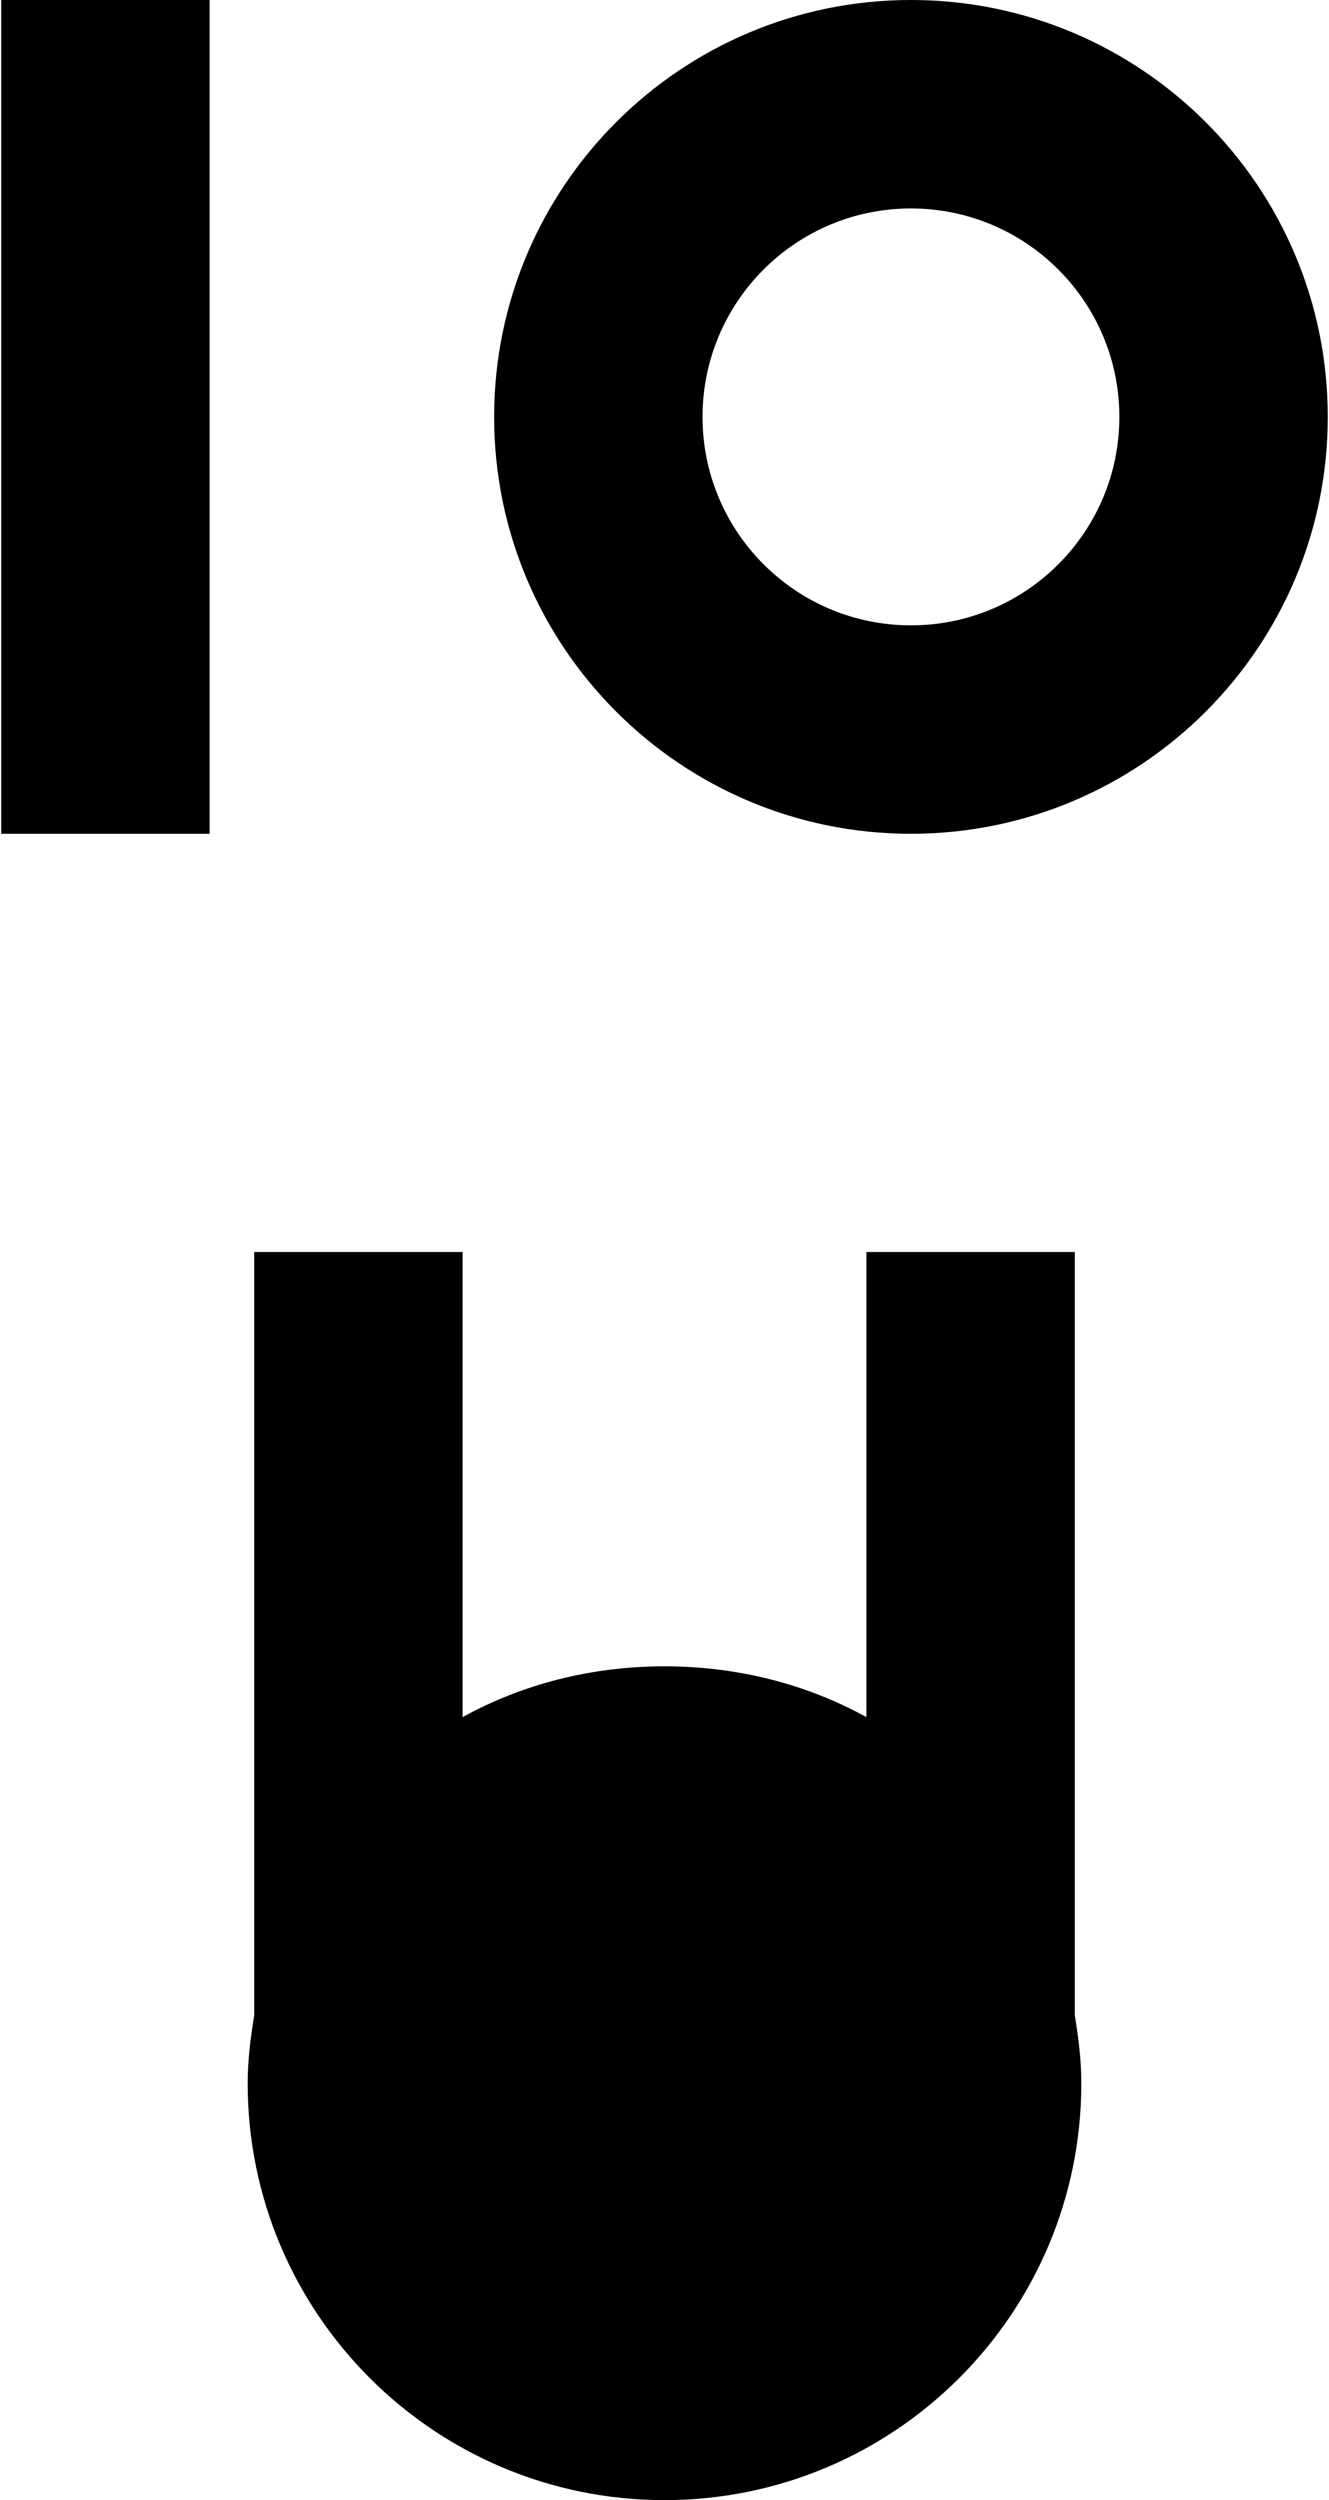 <?xml version="1.0" ?>
<svg xmlns="http://www.w3.org/2000/svg" xmlns:cc="http://creativecommons.org/ns#" xmlns:dc="http://purl.org/dc/elements/1.1/" xmlns:ev="http://www.w3.org/2001/xml-events" xmlns:rdf="http://www.w3.org/1999/02/22-rdf-syntax-ns#" xmlns:svg="http://www.w3.org/2000/svg" xmlns:xlink="http://www.w3.org/1999/xlink" baseProfile="full" enable-background="new 23.465 -15.016 53.069 100" height="600px" version="1.1" viewBox="23.465 -15.016 53.069 100" width="319px" x="0px" xml:space="preserve" y="0px">
	<defs/>
	<path d="M 59.858,-15.016 C 50.65,-15.016 43.184,-7.55 43.184,1.659 C 43.184,10.869 50.65,18.334 59.858,18.334 C 69.069,18.334 76.534,10.869 76.534,1.659 C 76.534,-7.55 69.069,-15.016 59.858,-15.016 M 59.858,-6.678 C 64.463,-6.678 68.196,-2.945 68.196,1.659 C 68.196,6.263 64.464,9.997 59.858,9.997 C 55.254,9.997 51.521,6.264 51.521,1.659 C 51.521,-2.946 55.255,-6.678 59.858,-6.678"/>
	<path d="M 33.585,35.062 L 33.585,65.6 C 33.442,66.476 33.324,67.391 33.324,68.309 C 33.324,77.52 40.79,84.985 49.999,84.985 C 59.21,84.985 66.675,77.52 66.675,68.309 C 66.675,67.391 66.558,66.476 66.414,65.6 L 66.414,35.062 L 58.076,35.062 L 58.076,53.666 C 55.69,52.347 52.92,51.634 50.0,51.634 C 47.081,51.634 44.311,52.347 41.923,53.666 L 41.923,35.062 L 33.585,35.062 L 33.585,35.062"/>
	<path d="M 23.465,-15.016 L 31.803,-15.016 L 31.803,18.335 L 23.465,18.335 L 23.465,-15.016" height="33.351" width="8.338" x="23.465" y="-15.016"/>
</svg>

